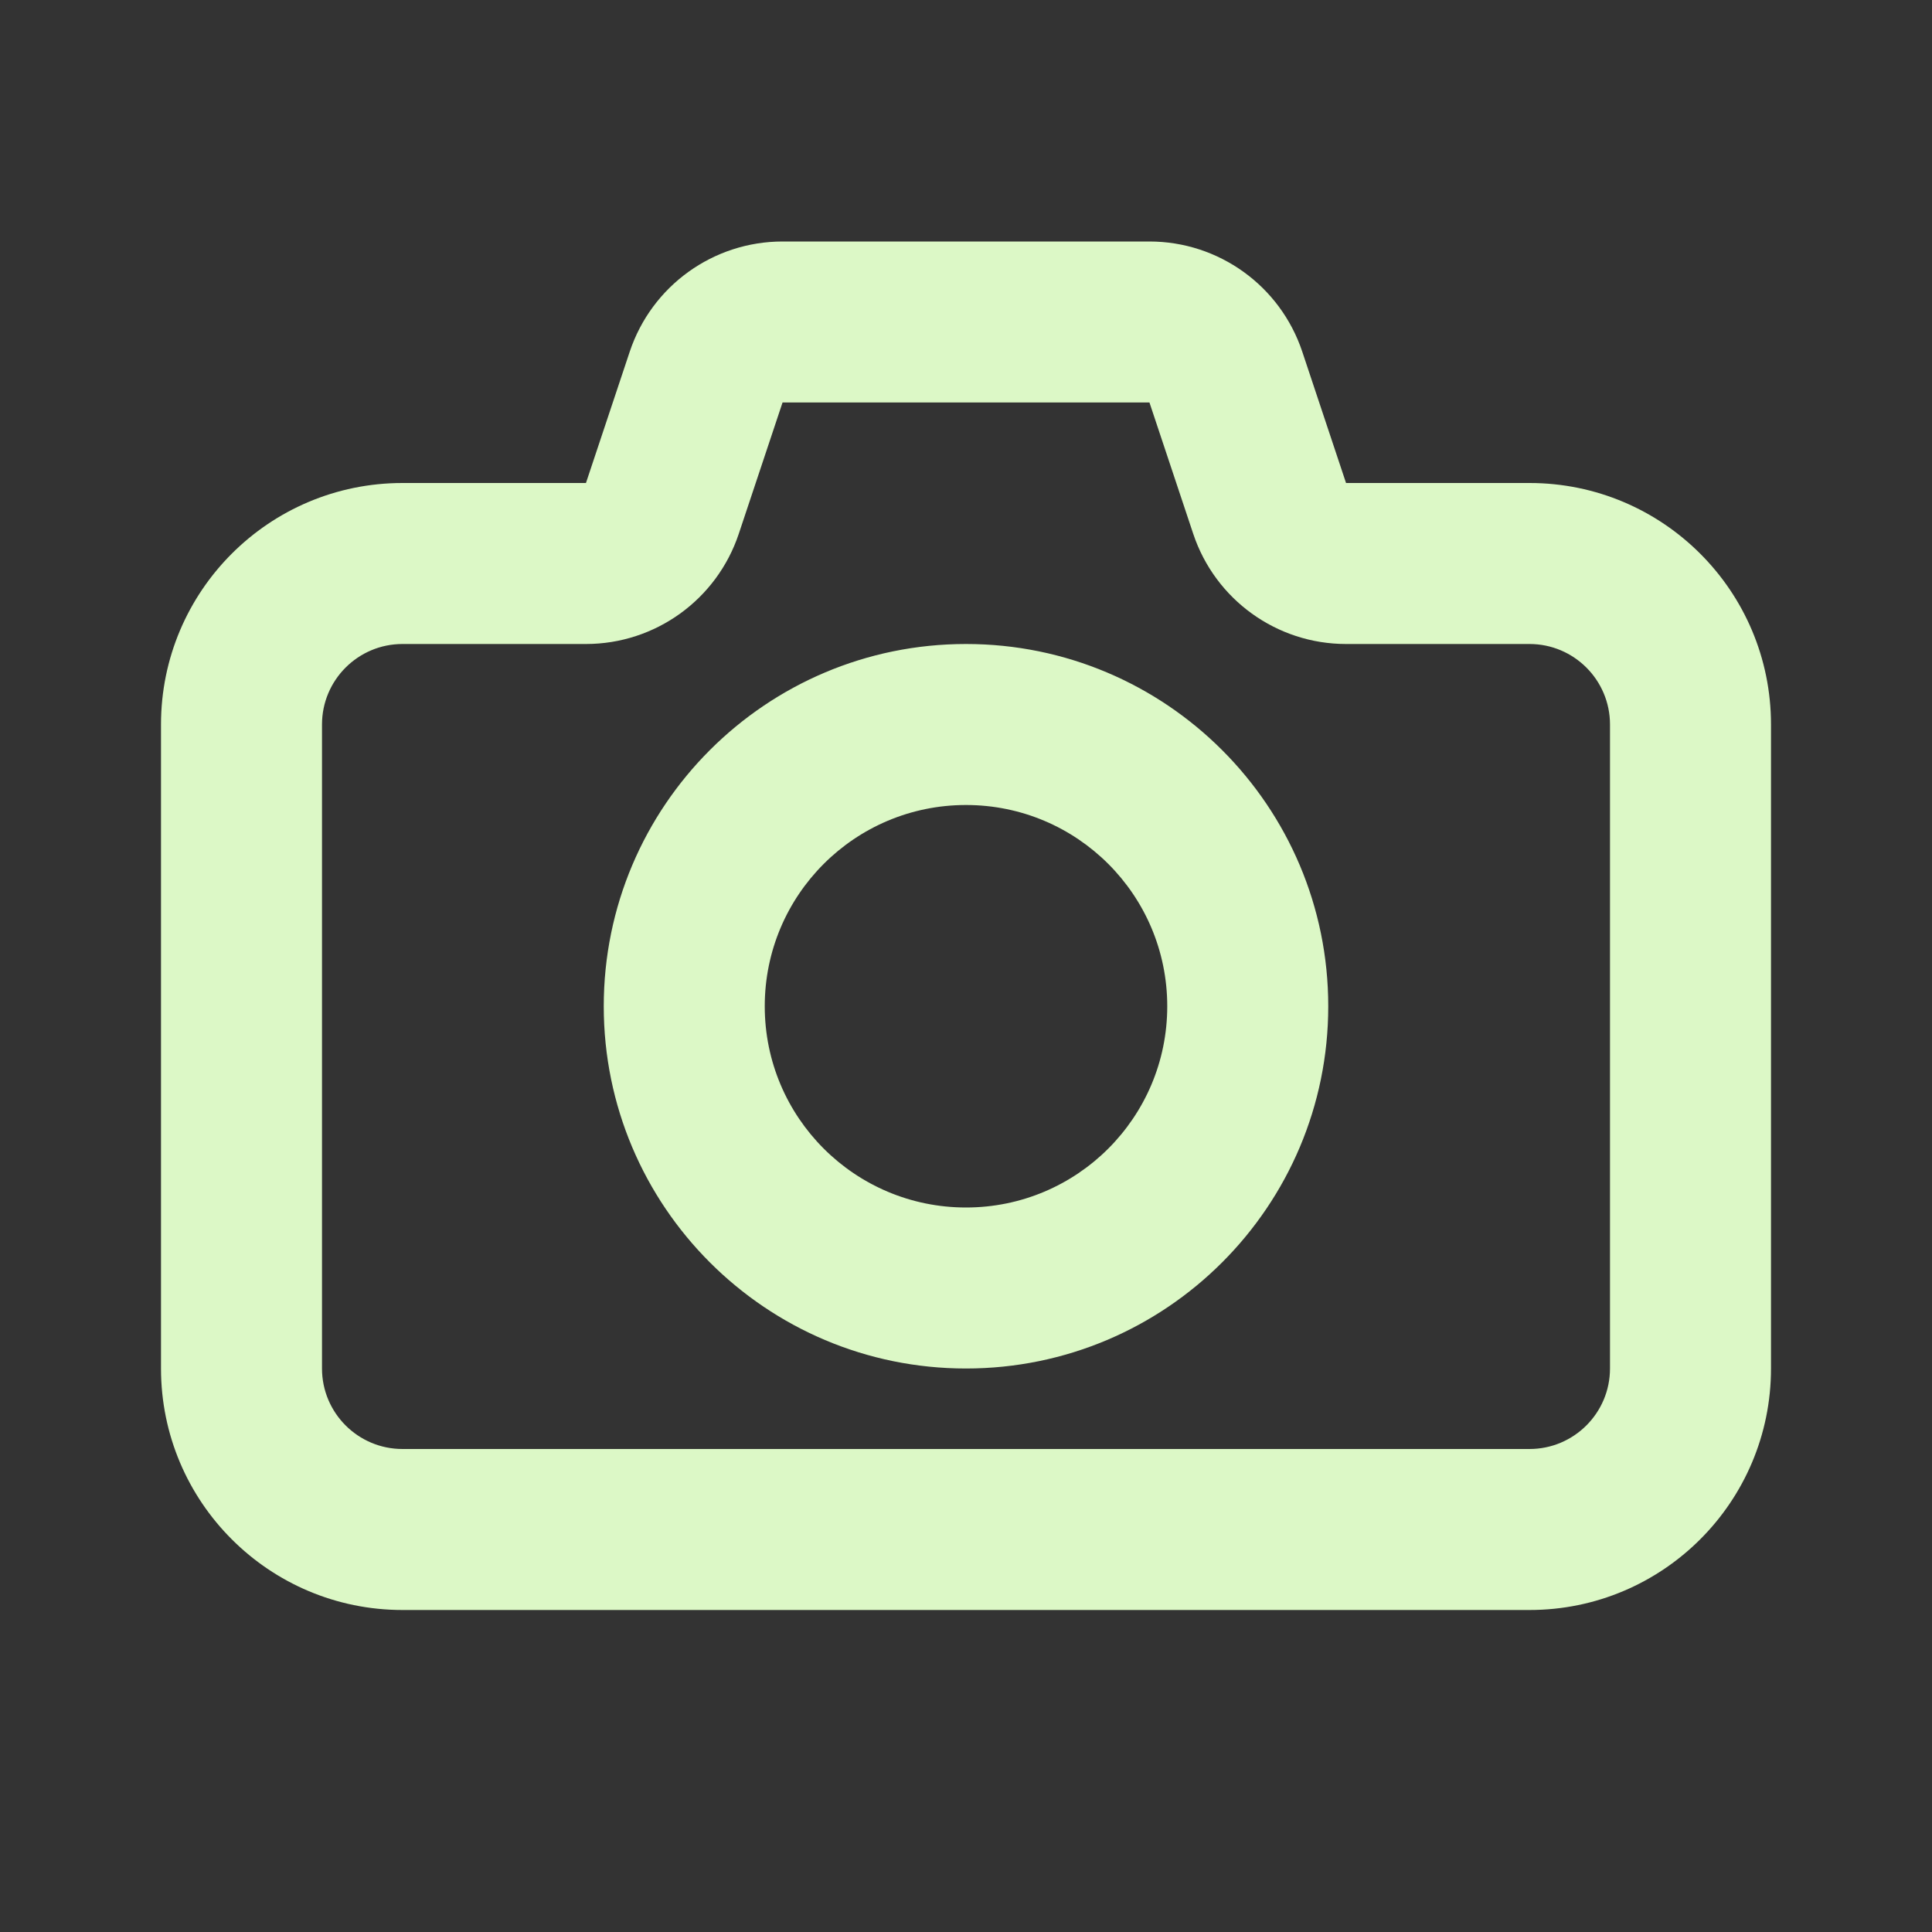 <?xml version="1.0" encoding="utf-8"?><!-- Uploaded to: SVG Repo, www.svgrepo.com, Generator: SVG Repo Mixer Tools -->
<svg width="800px" height="800px" viewBox="0 0 24 24" fill="#dcf8c6" xmlns="http://www.w3.org/2000/svg">
<rect x="0" y="0" width="24" height="24" fill="#333333" stroke="none"/>
<path fill-rule="evenodd" clip-rule="evenodd" d="M14.279 3C15.14 3 15.904 3.551 16.177 4.368L16.721 6H19C20.657 6 22 7.343 22 9V17C22 18.657 20.657 20 19 20H5C3.343 20 2 18.657 2 17V9C2 7.343 3.343 6 5 6H7.279L7.823 4.368C8.096 3.551 8.86 3 9.721 3H14.279ZM14.279 5H9.721L9.177 6.632C8.904 7.449 8.14 8 7.279 8H5C4.448 8 4 8.448 4 9V17C4 17.552 4.448 18 5 18H19C19.552 18 20 17.552 20 17V9C20 8.448 19.552 8 19 8H16.721C15.86 8 15.096 7.449 14.823 6.632L14.279 5ZM9.5 12.5C9.5 11.119 10.619 10 12 10C13.381 10 14.5 11.119 14.5 12.5C14.5 13.881 13.381 15 12 15C10.619 15 9.5 13.881 9.5 12.5ZM12 8C9.515 8 7.5 10.015 7.5 12.5C7.5 14.985 9.515 17 12 17C14.485 17 16.5 14.985 16.5 12.5C16.5 10.015 14.485 8 12 8Z" fill="#dcf8c6"/>
</svg>